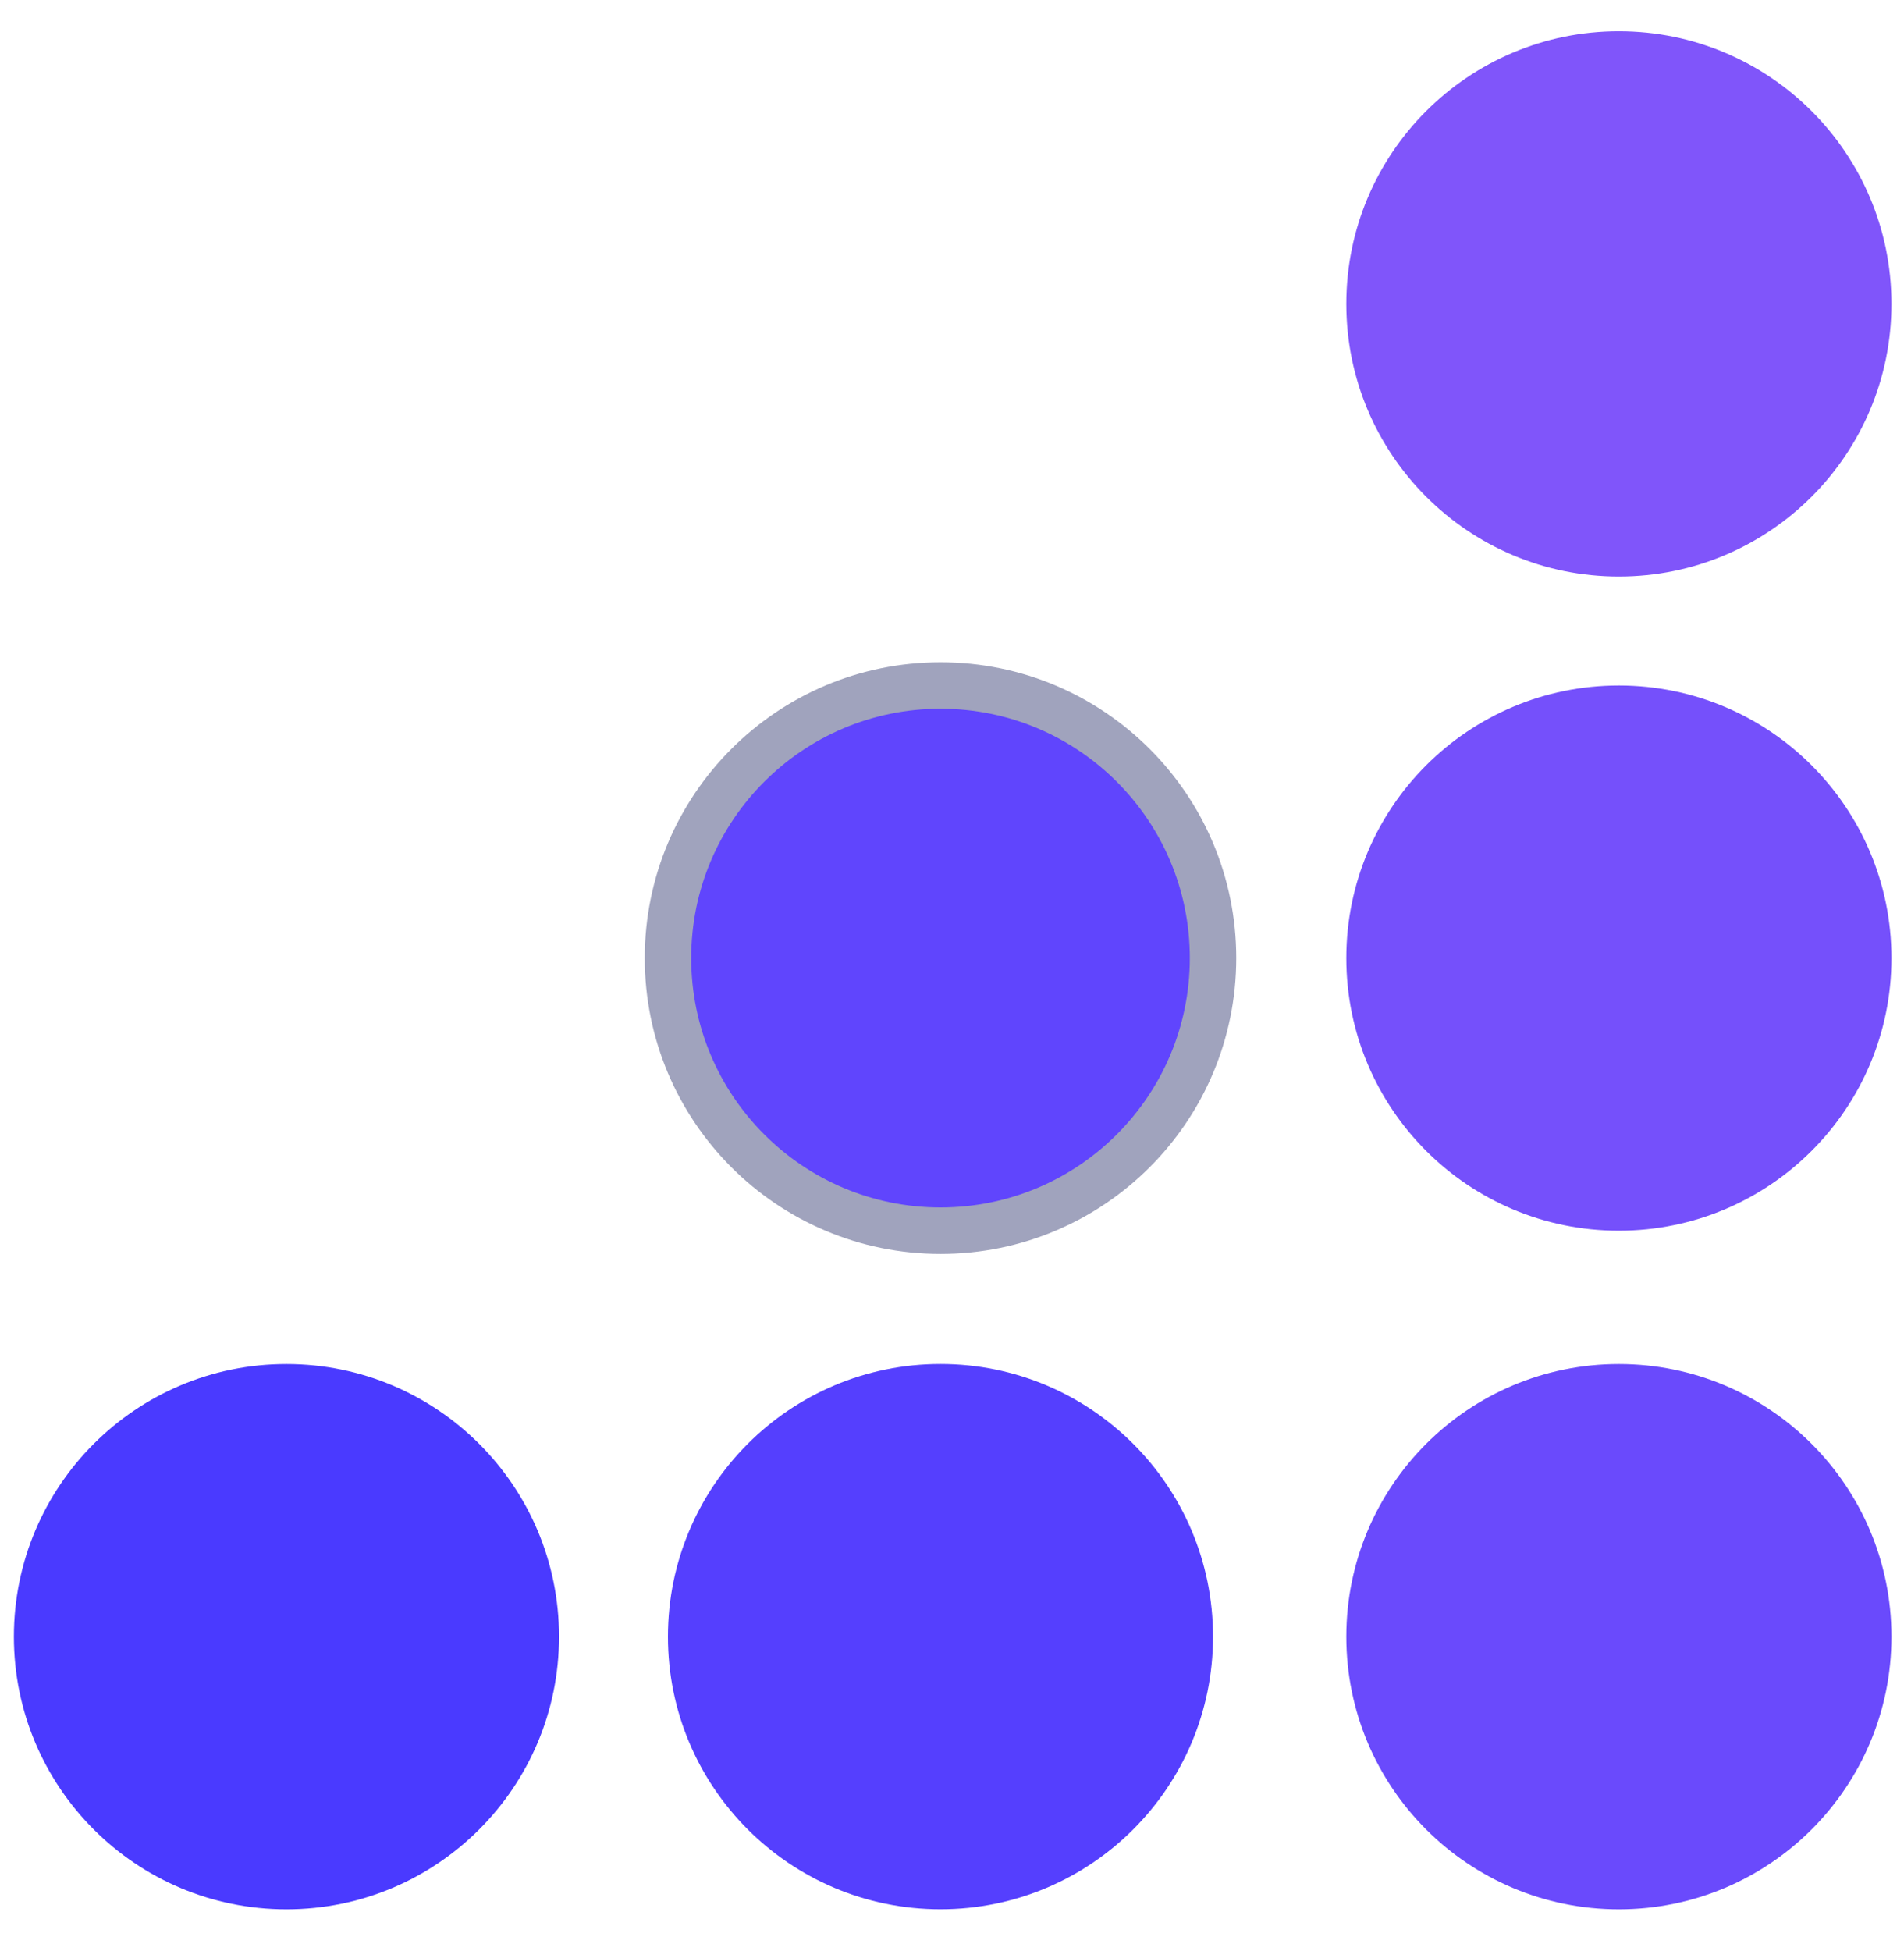 <svg width="41" height="42" viewBox="0 0 41 42" fill="none" xmlns="http://www.w3.org/2000/svg">
<path fill-rule="evenodd" clip-rule="evenodd" d="M34.86 12.412C38.102 12.412 40.73 9.784 40.73 6.542C40.73 3.3 38.102 0.673 34.86 0.673C31.619 0.673 28.991 3.3 28.991 6.542C28.991 9.784 31.619 12.412 34.86 12.412Z" fill="#8055FA"/>
<path fill-rule="evenodd" clip-rule="evenodd" d="M34.86 26.494C38.102 26.494 40.73 23.867 40.73 20.626C40.73 17.385 38.102 14.757 34.86 14.757C31.618 14.757 28.991 17.385 28.991 20.626C28.991 23.867 31.618 26.494 34.86 26.494Z" fill="#7550FB"/>
<path fill-rule="evenodd" clip-rule="evenodd" d="M34.86 41.103C38.102 41.103 40.73 38.475 40.73 35.233C40.73 31.992 38.102 29.364 34.86 29.364C31.618 29.364 28.991 31.992 28.991 35.233C28.991 38.475 31.618 41.103 34.86 41.103Z" fill="#6A4AFC"/>
<path d="M20.253 26.494C23.494 26.494 26.121 23.867 26.121 20.625C26.121 17.384 23.494 14.757 20.253 14.757C17.012 14.757 14.384 17.384 14.384 20.625C14.384 23.867 17.012 26.494 20.253 26.494Z" fill="#6045FD"/>
<path d="M20.253 26.494C23.494 26.494 26.121 23.867 26.121 20.625C26.121 17.384 23.494 14.757 20.253 14.757C17.012 14.757 14.384 17.384 14.384 20.625C14.384 23.867 17.012 26.494 20.253 26.494Z" stroke="#A0A3BD"/>
<path fill-rule="evenodd" clip-rule="evenodd" d="M20.252 41.102C23.493 41.102 26.121 38.475 26.121 35.233C26.121 31.991 23.493 29.363 20.252 29.363C17.011 29.363 14.383 31.991 14.383 35.233C14.383 38.475 17.011 41.102 20.252 41.102Z" fill="#553FFE"/>
<path fill-rule="evenodd" clip-rule="evenodd" d="M6.168 41.103C9.41 41.103 12.038 38.475 12.038 35.233C12.038 31.992 9.41 29.364 6.168 29.364C2.927 29.364 0.299 31.992 0.299 35.233C0.299 38.475 2.927 41.103 6.168 41.103Z" fill="#4A3AFF"/>
</svg>
